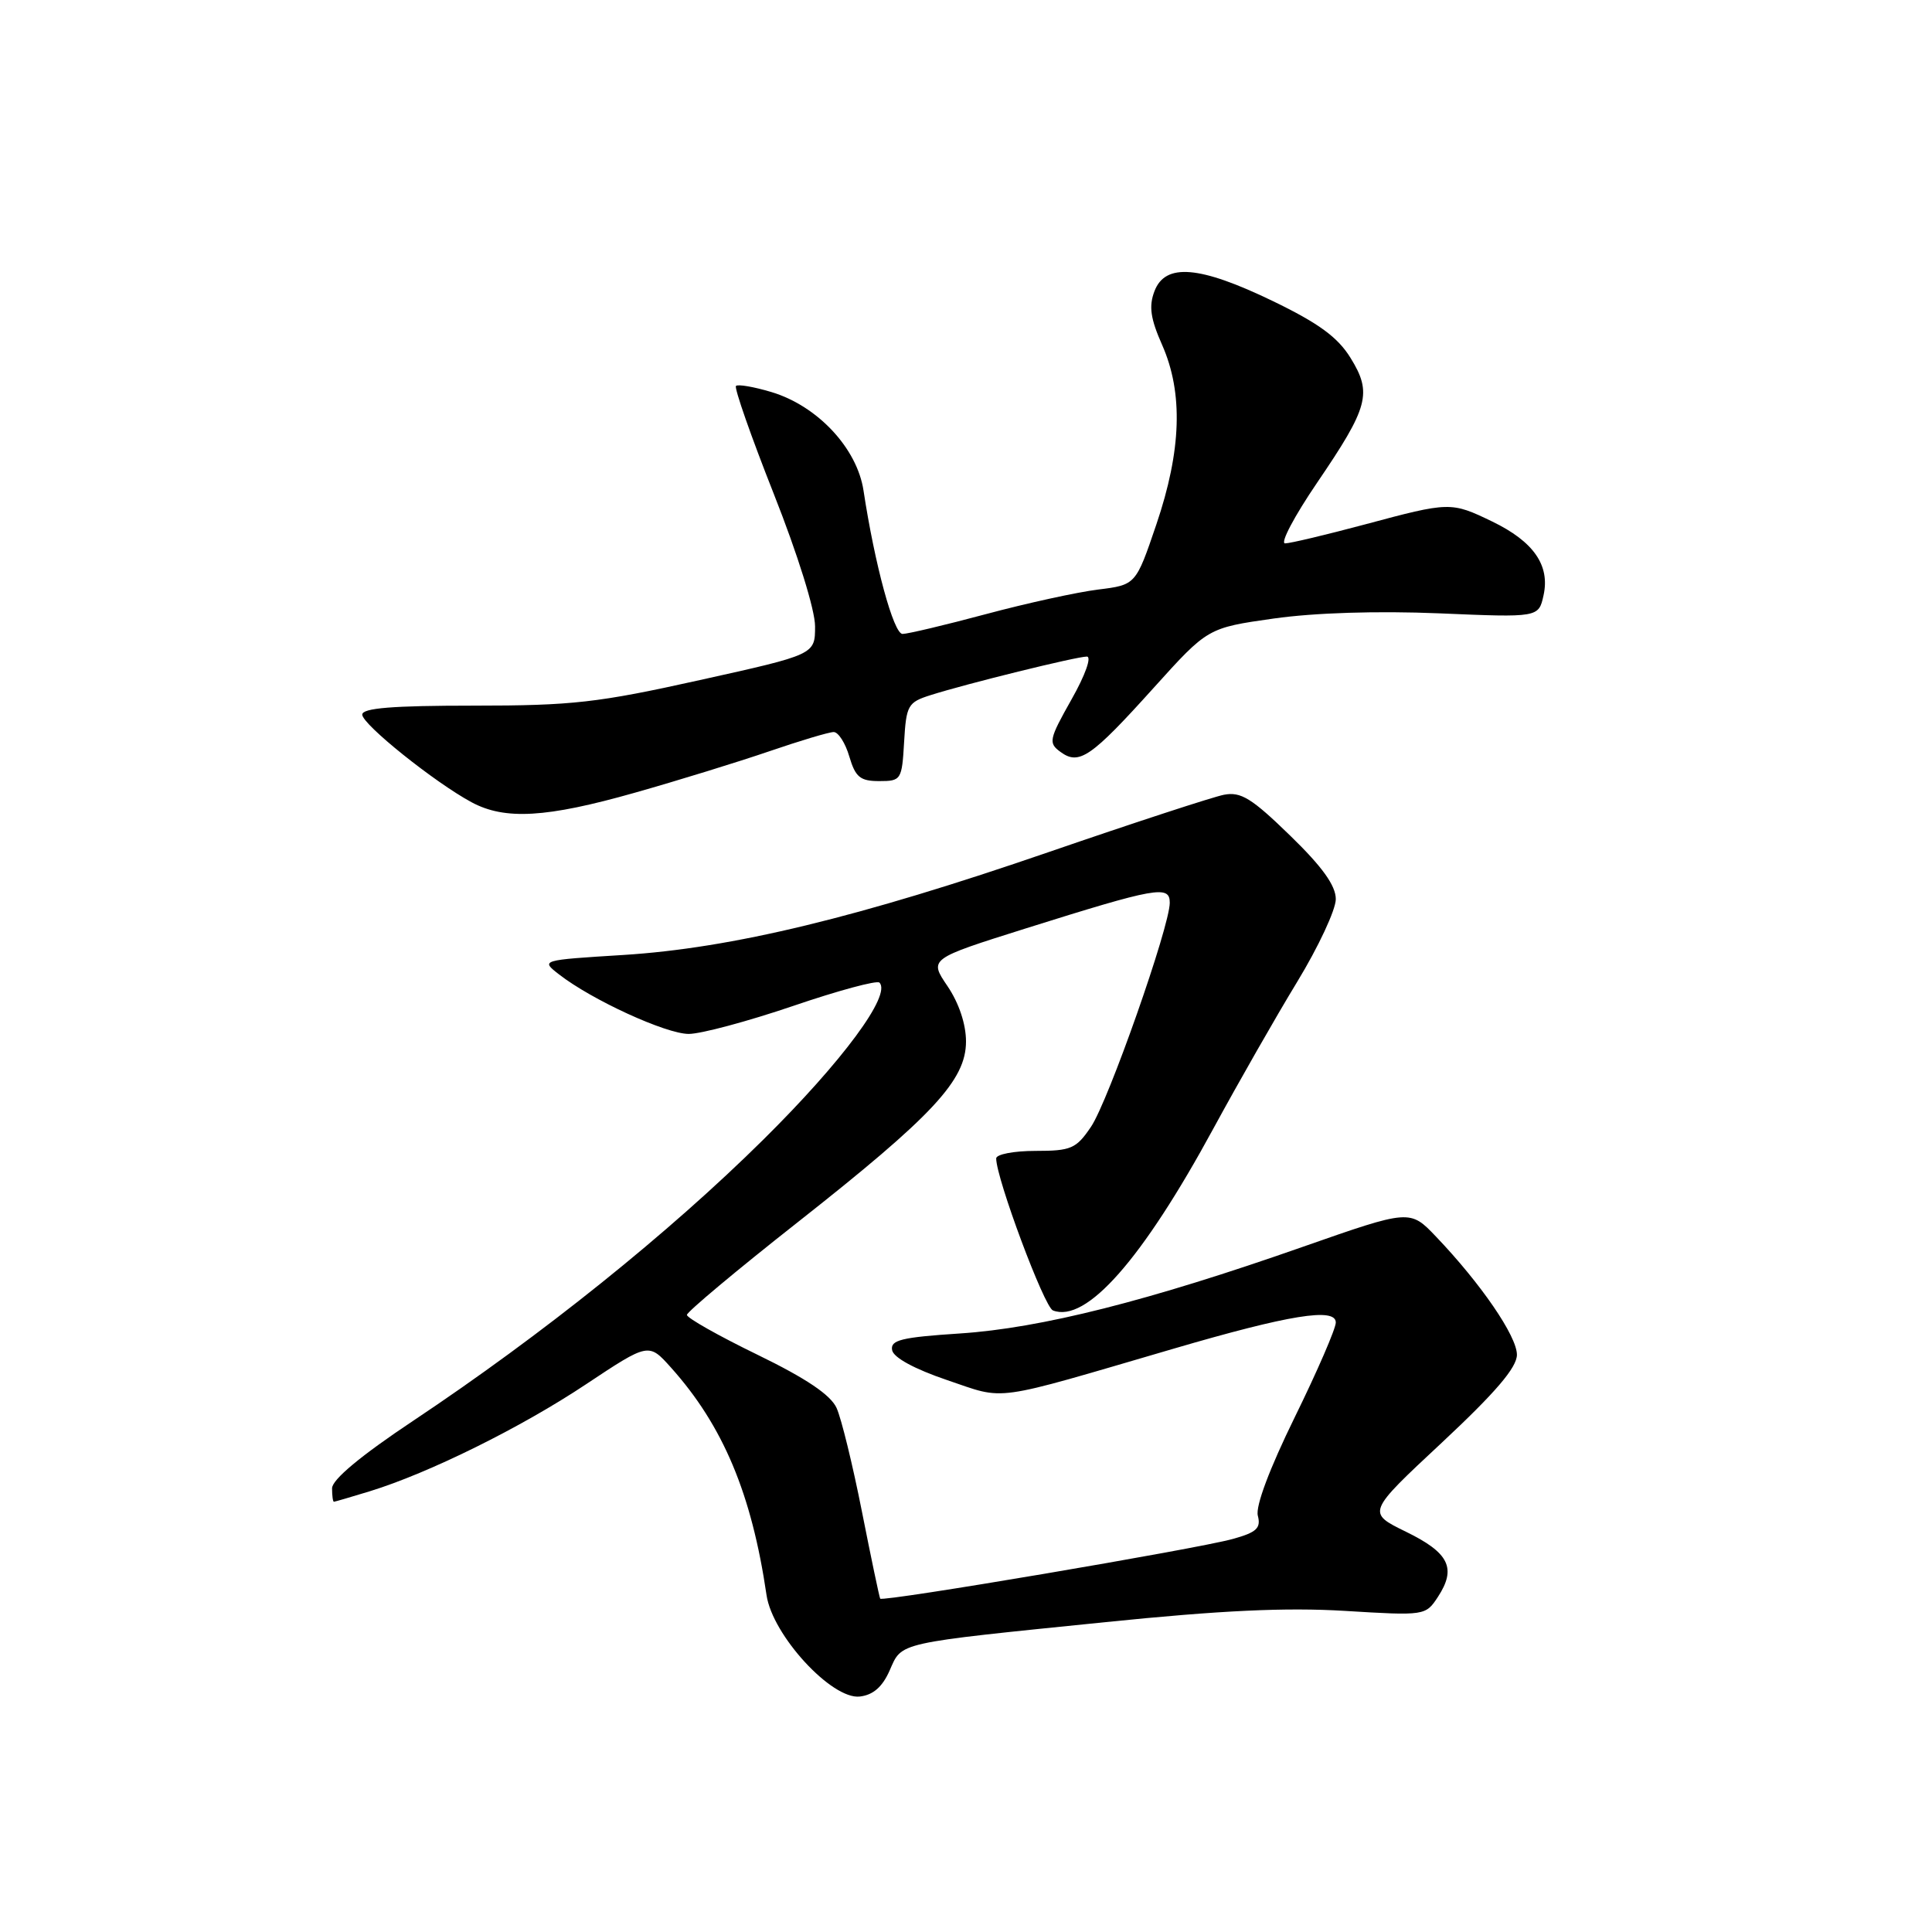 <?xml version="1.0" encoding="UTF-8" standalone="no"?>
<!DOCTYPE svg PUBLIC "-//W3C//DTD SVG 1.1//EN" "http://www.w3.org/Graphics/SVG/1.1/DTD/svg11.dtd" >
<svg xmlns="http://www.w3.org/2000/svg" xmlns:xlink="http://www.w3.org/1999/xlink" version="1.1" viewBox="0 0 256 256">
 <g >
 <path fill="currentColor"
d=" M 117.89 221.33 C 119.56 217.56 118.54 217.78 146.50 214.94 C 161.77 213.38 170.42 212.98 178.19 213.45 C 188.82 214.10 188.90 214.08 190.53 211.60 C 193.02 207.79 192.02 205.76 186.31 202.97 C 181.11 200.43 181.11 200.43 191.06 191.15 C 198.20 184.48 201.00 181.19 201.00 179.51 C 201.00 177.05 196.23 170.09 190.29 163.87 C 186.83 160.24 186.83 160.24 172.66 165.20 C 152.21 172.38 137.90 175.99 127.21 176.69 C 119.43 177.20 117.96 177.56 118.21 178.90 C 118.39 179.89 121.17 181.40 125.50 182.87 C 133.40 185.54 131.06 185.86 155.50 178.71 C 170.84 174.22 177.00 173.22 177.00 175.24 C 177.00 176.04 174.56 181.68 171.57 187.77 C 168.22 194.60 166.34 199.60 166.67 200.84 C 167.10 202.49 166.50 203.05 163.35 203.92 C 158.67 205.23 116.91 212.30 116.63 211.83 C 116.52 211.65 115.43 206.45 114.21 200.29 C 112.99 194.12 111.48 187.94 110.85 186.56 C 110.06 184.83 106.83 182.65 100.35 179.50 C 95.21 177.00 91.01 174.63 91.02 174.23 C 91.03 173.83 97.61 168.32 105.64 162.00 C 123.63 147.83 128.00 143.14 128.00 138.00 C 128.00 135.70 127.06 132.90 125.55 130.67 C 123.10 127.06 123.10 127.06 135.89 123.03 C 153.27 117.57 155.00 117.26 155.00 119.62 C 155.00 122.75 146.86 145.92 144.56 149.31 C 142.60 152.21 141.93 152.50 137.20 152.50 C 134.34 152.50 132.00 152.95 132.00 153.50 C 132.00 156.13 138.37 173.21 139.52 173.64 C 143.92 175.34 151.35 166.91 160.80 149.50 C 164.09 143.45 169.07 134.72 171.89 130.09 C 174.70 125.47 177.00 120.54 177.00 119.14 C 177.00 117.35 175.22 114.86 170.93 110.70 C 165.85 105.76 164.42 104.88 162.18 105.31 C 160.71 105.60 150.30 109.00 139.06 112.87 C 113.84 121.56 96.97 125.64 82.57 126.54 C 71.64 127.22 71.64 127.22 74.07 129.11 C 78.41 132.49 88.24 137.00 91.26 137.00 C 92.88 137.00 99.10 135.33 105.07 133.30 C 111.04 131.26 116.20 129.87 116.53 130.20 C 118.15 131.82 111.66 140.60 101.14 151.01 C 88.60 163.42 71.90 176.83 54.75 188.26 C 47.77 192.91 44.00 196.06 44.00 197.21 C 44.00 198.20 44.11 199.00 44.25 198.99 C 44.39 198.98 46.52 198.36 49.00 197.60 C 56.84 195.19 69.05 189.15 77.64 183.43 C 85.95 177.91 85.95 177.91 88.90 181.20 C 95.81 188.91 99.60 197.93 101.57 211.36 C 102.35 216.68 110.22 225.23 113.93 224.80 C 115.71 224.59 116.93 223.52 117.89 221.33 Z  M 84.08 105.05 C 89.81 103.43 97.84 100.95 101.93 99.55 C 106.01 98.15 109.85 97.00 110.47 97.00 C 111.08 97.00 112.02 98.46 112.54 100.25 C 113.35 102.98 113.98 103.50 116.50 103.50 C 119.41 103.50 119.51 103.34 119.80 98.31 C 120.08 93.45 120.30 93.06 123.30 92.11 C 128.04 90.60 142.65 87.00 144.01 87.00 C 144.68 87.00 143.80 89.47 141.98 92.68 C 138.99 97.99 138.89 98.45 140.53 99.64 C 142.99 101.44 144.57 100.35 152.87 91.14 C 160.03 83.20 160.03 83.20 168.76 81.96 C 174.20 81.19 182.49 80.93 190.69 81.27 C 203.88 81.83 203.88 81.83 204.53 78.87 C 205.40 74.91 203.21 71.76 197.74 69.11 C 192.27 66.47 192.11 66.47 180.82 69.50 C 175.69 70.87 170.95 72.00 170.28 72.00 C 169.60 72.00 171.51 68.39 174.51 63.98 C 181.35 53.93 181.85 52.10 178.95 47.42 C 177.26 44.68 174.73 42.83 168.65 39.89 C 158.94 35.20 154.40 34.82 152.97 38.59 C 152.21 40.58 152.44 42.21 153.99 45.71 C 156.80 52.07 156.55 59.70 153.22 69.50 C 150.50 77.50 150.50 77.50 145.50 78.12 C 142.75 78.46 136.07 79.92 130.66 81.37 C 125.25 82.82 120.27 84.00 119.59 84.00 C 118.41 84.00 115.91 74.81 114.42 65.00 C 113.57 59.39 108.32 53.78 102.22 51.95 C 99.89 51.25 97.78 50.89 97.52 51.14 C 97.27 51.40 99.52 57.83 102.53 65.44 C 105.71 73.48 108.00 80.82 108.00 82.99 C 108.00 86.73 108.00 86.73 92.75 90.11 C 79.21 93.12 75.84 93.50 62.75 93.50 C 52.01 93.50 48.00 93.82 48.00 94.69 C 48.00 95.98 57.62 103.69 62.50 106.31 C 66.91 108.68 72.40 108.36 84.08 105.05 Z "/>
</g>
</svg>